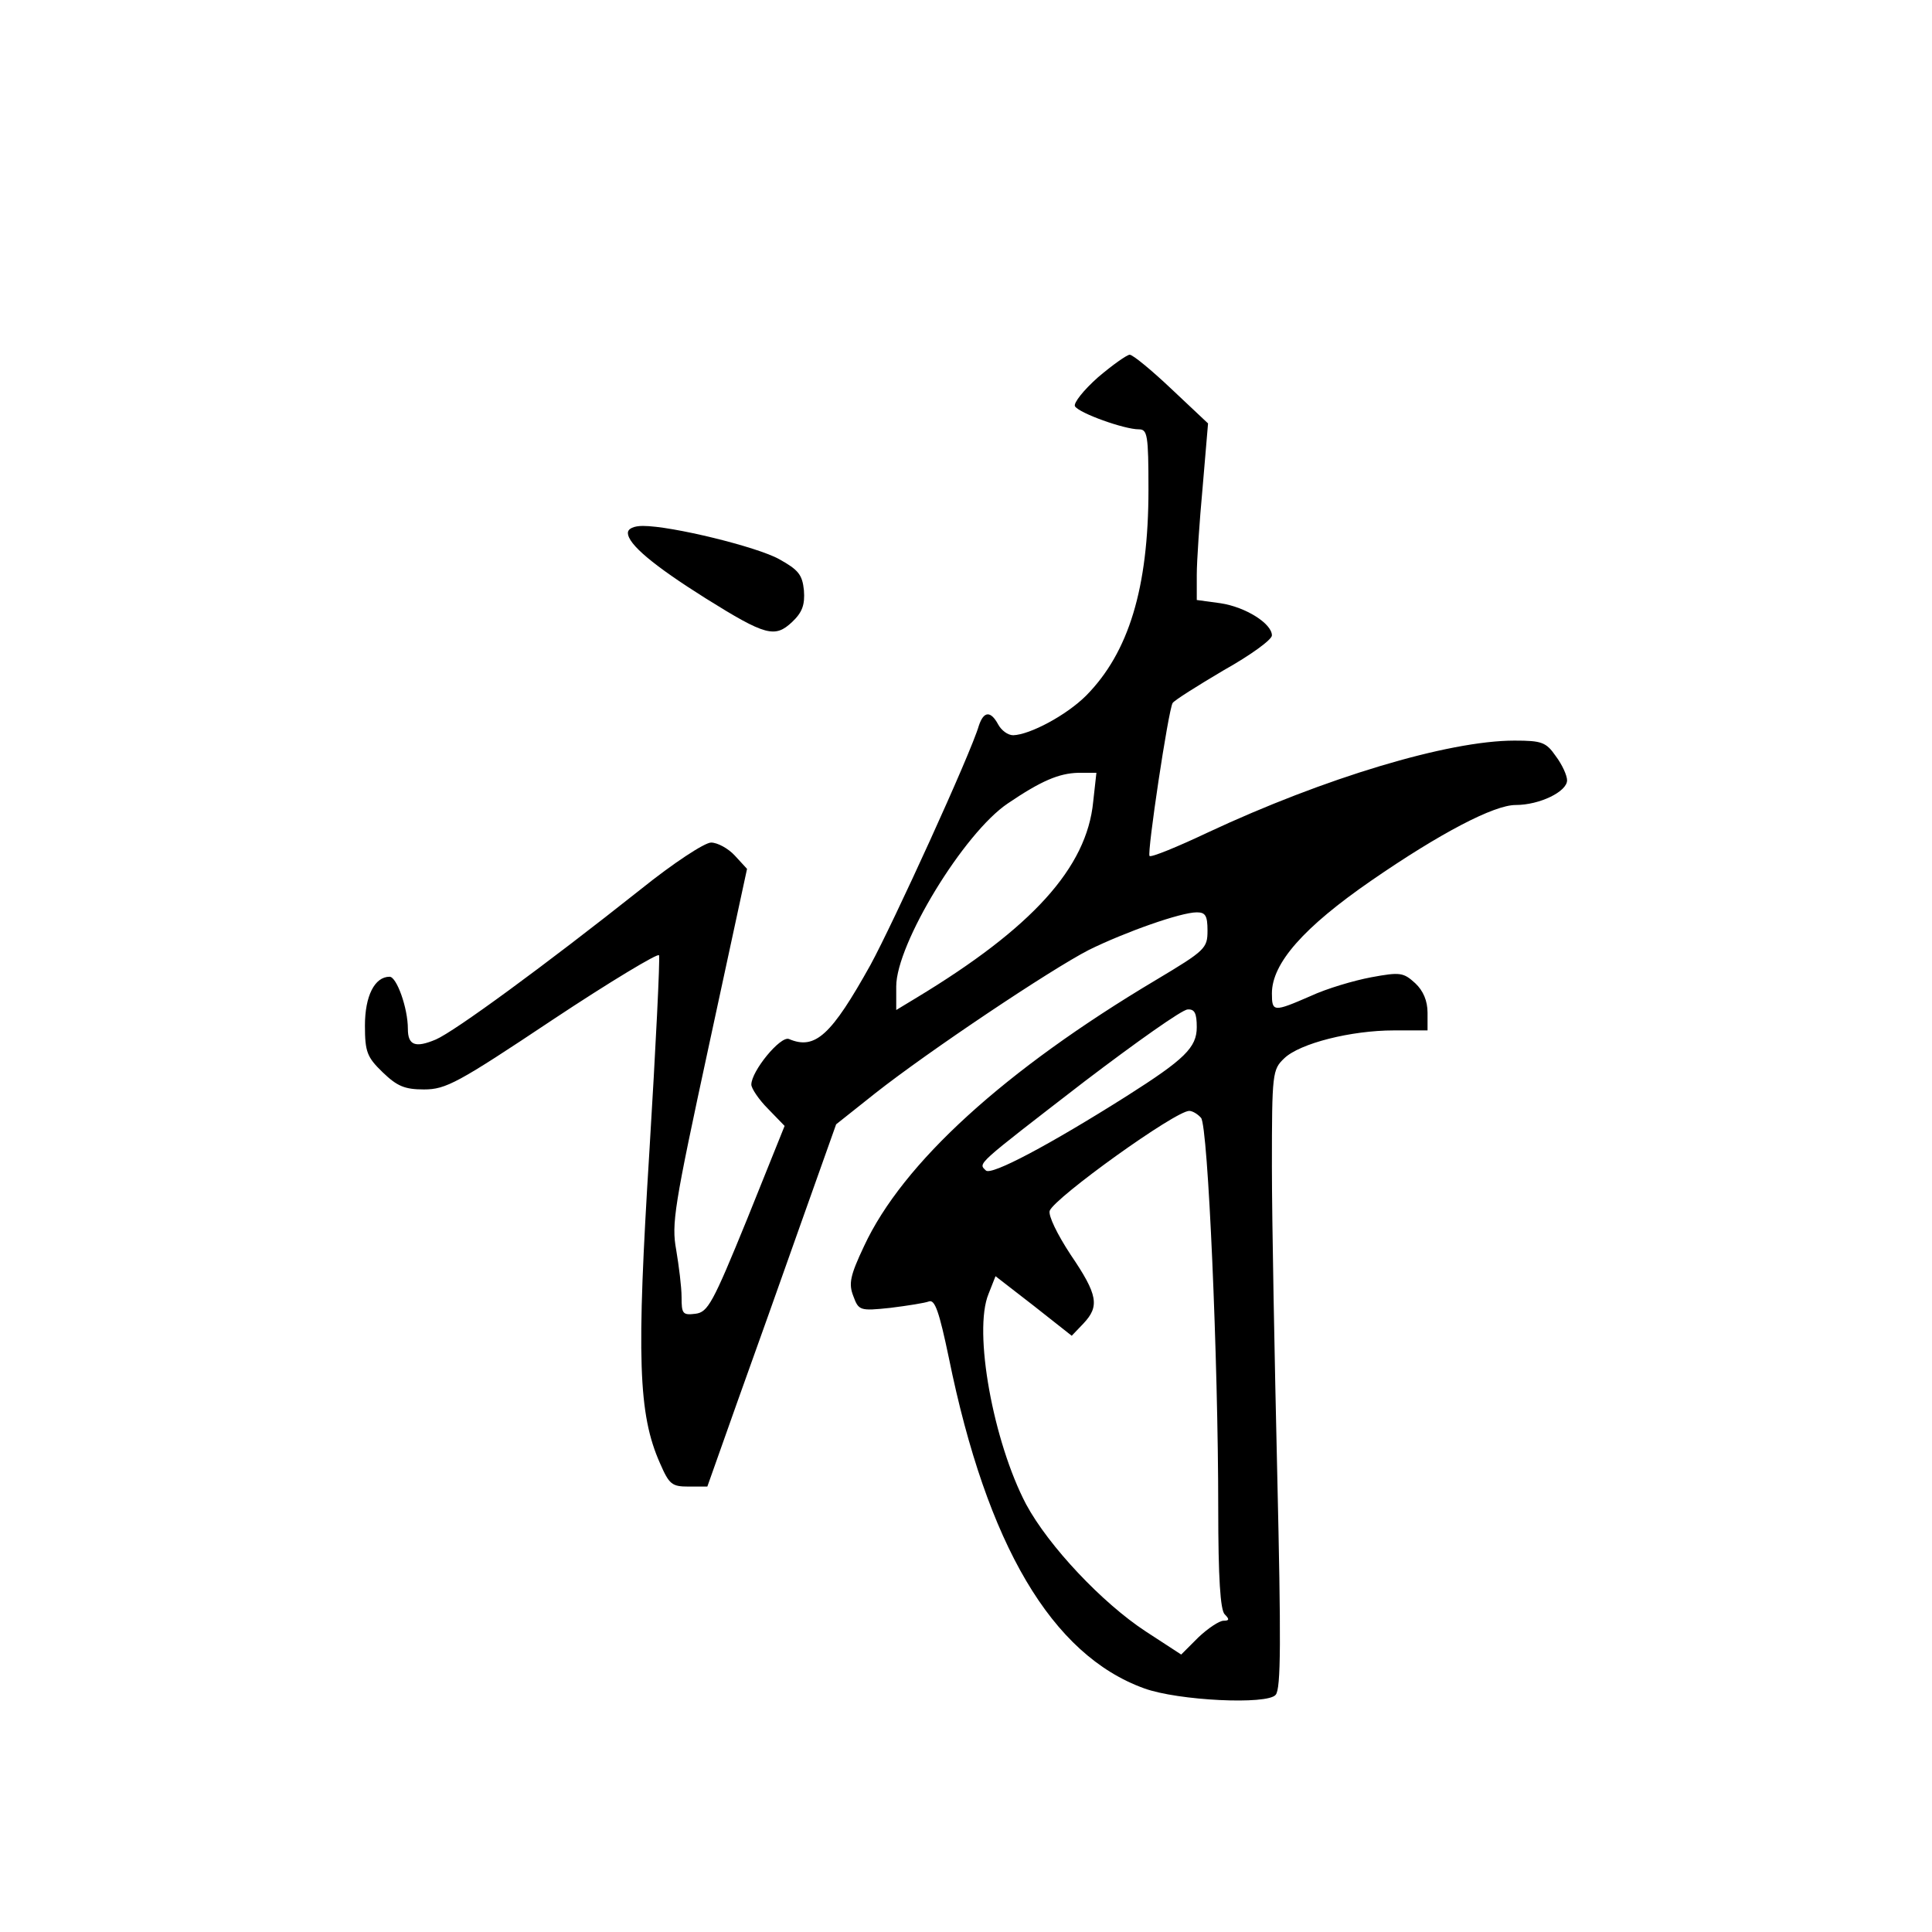 <?xml version="1.0" standalone="no"?>
<!DOCTYPE svg PUBLIC "-//W3C//DTD SVG 20010904//EN"
 "http://www.w3.org/TR/2001/REC-SVG-20010904/DTD/svg10.dtd">
<svg version="1.0" xmlns="http://www.w3.org/2000/svg"
 width="360pt" height="360pt" viewBox="0 0 360 360"
 preserveAspectRatio="xMidYMid meet">
<g transform="translate(0,360) scale(0.1,-0.1)"
fill="#000000" stroke="none">
<path d="M2046 2897 c-27 -24 -46 -48 -43 -54 8 -13 92 -43 119 -43 16 0 18
-10 18 -112 0 -184 -37 -304 -116 -384 -37 -37 -105 -73 -136 -74 -10 0 -22 9
-28 20 -14 26 -27 25 -36 -2 -15 -52 -160 -369 -202 -446 -73 -131 -103 -159
-152 -138 -16 6 -70 -60 -70 -85 0 -7 14 -28 31 -45 l31 -32 -70 -174 c-64
-157 -73 -173 -96 -176 -24 -3 -26 0 -26 31 0 19 -5 58 -10 88 -9 49 -4 80 61
381 l71 329 -23 25 c-12 13 -32 24 -44 24 -12 0 -70 -38 -131 -87 -179 -142
-347 -265 -382 -280 -38 -16 -52 -11 -52 20 0 39 -21 97 -34 97 -28 0 -46 -36
-46 -91 0 -49 4 -59 33 -87 27 -26 41 -32 77 -32 41 0 63 12 240 130 107 71
197 125 198 120 2 -6 -6 -170 -18 -366 -24 -384 -21 -489 20 -581 17 -39 22
-43 53 -43 l35 0 56 158 c31 86 85 238 120 337 l64 180 73 58 c99 78 326 230
398 267 67 33 171 70 201 70 16 0 20 -6 20 -34 0 -33 -4 -37 -96 -92 -282
-168 -472 -341 -544 -496 -26 -55 -29 -70 -20 -93 10 -27 12 -28 69 -22 32 4
64 9 72 12 11 4 19 -19 37 -105 71 -349 192 -554 364 -616 63 -23 230 -31 245
-12 10 11 10 103 3 409 -5 217 -10 475 -10 575 0 175 1 181 23 202 29 28 125
52 204 52 l63 0 0 33 c0 22 -8 41 -23 55 -22 20 -28 21 -82 11 -32 -6 -83 -21
-113 -35 -69 -30 -72 -30 -72 5 0 56 59 123 185 210 129 89 229 141 269 141
45 0 96 25 96 46 0 9 -9 29 -21 45 -18 26 -26 29 -77 29 -124 0 -355 -70 -571
-171 -57 -27 -106 -47 -109 -44 -5 5 35 272 43 285 3 5 46 32 95 61 50 28 90
57 90 65 0 22 -49 53 -96 60 l-44 6 0 47 c0 25 5 99 11 164 l10 118 -68 64
c-37 35 -72 64 -78 64 -5 0 -32 -19 -59 -42z m-9 -791 c-12 -123 -114 -235
-329 -365 l-38 -23 0 44 c0 79 126 286 208 341 62 42 95 56 131 57 l34 0 -6
-54z m193 -420 c0 -38 -23 -60 -130 -128 -144 -91 -253 -149 -263 -139 -14 14
-22 7 184 166 96 73 182 134 192 134 13 1 17 -7 17 -33z m8 -169 c13 -15 32
-452 32 -727 0 -131 4 -190 12 -198 9 -9 9 -12 -2 -12 -8 0 -29 -14 -47 -31
l-32 -32 -66 43 c-81 53 -181 159 -223 237 -61 116 -99 322 -70 392 l13 33 71
-55 71 -56 22 23 c30 32 27 53 -24 128 -25 38 -42 73 -39 82 10 25 234 186
260 186 6 0 16 -6 22 -13z"/>
<path d="M1170 2607 c0 -21 48 -61 145 -122 112 -70 129 -74 161 -44 19 18 24
32 22 59 -3 29 -10 38 -46 58 -41 23 -200 62 -254 62 -17 0 -28 -5 -28 -13z"/>
</g>
</svg>
